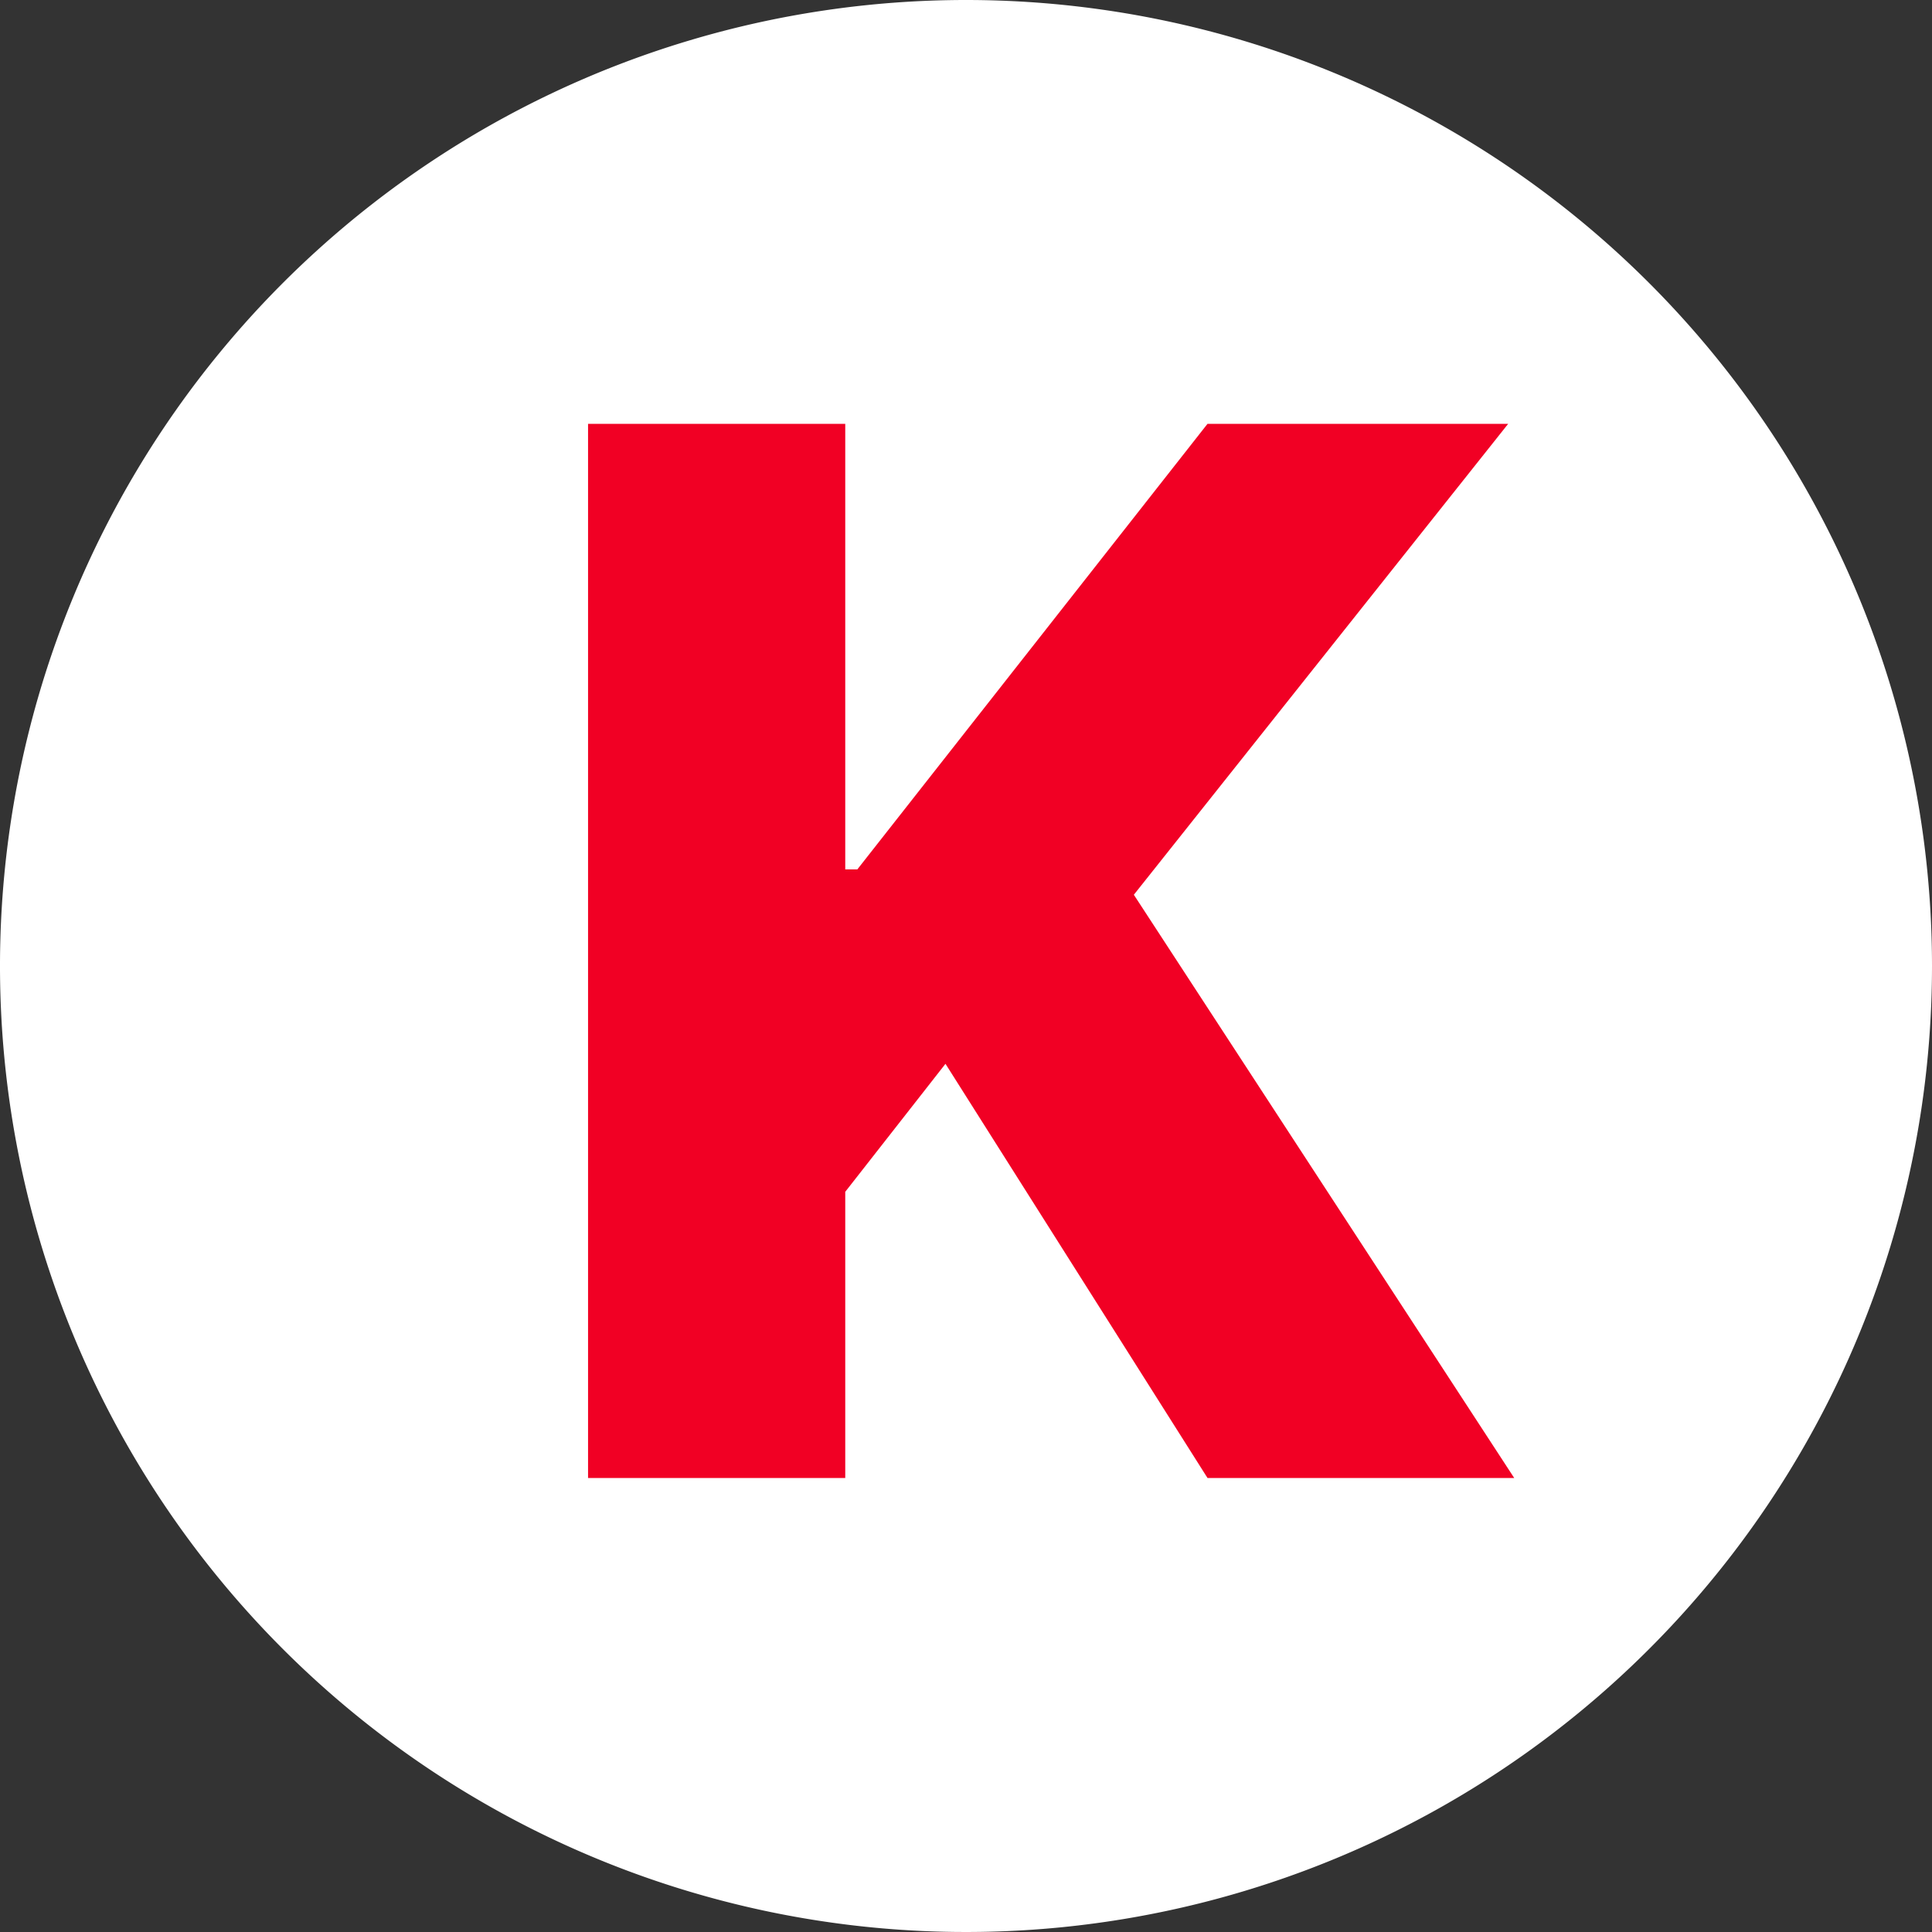 <svg id="Capa_1" data-name="Capa 1" xmlns="http://www.w3.org/2000/svg" viewBox="0 0 16 16"><rect x="0" y="0" width="16" height="16" fill="#333333" stroke="none"/><defs><style>.cls-1{fill:#fff;}.cls-2{fill:#f10024;}</style></defs><circle class="cls-1" cx="8" cy="8" r="7.5"/><path class="cls-1" d="M8,1A7,7,0,1,1,1,8,7,7,0,0,1,8,1M8,0a8,8,0,1,0,8,8A8,8,0,0,0,8,0Z"/><path class="cls-2" d="M4.87,12.24V3.51H7V7.2H7.1L10,3.51h2.49l-3.1,3.9,3.15,4.83H10L7.83,8.81,7,9.87v2.37Z"/></svg>